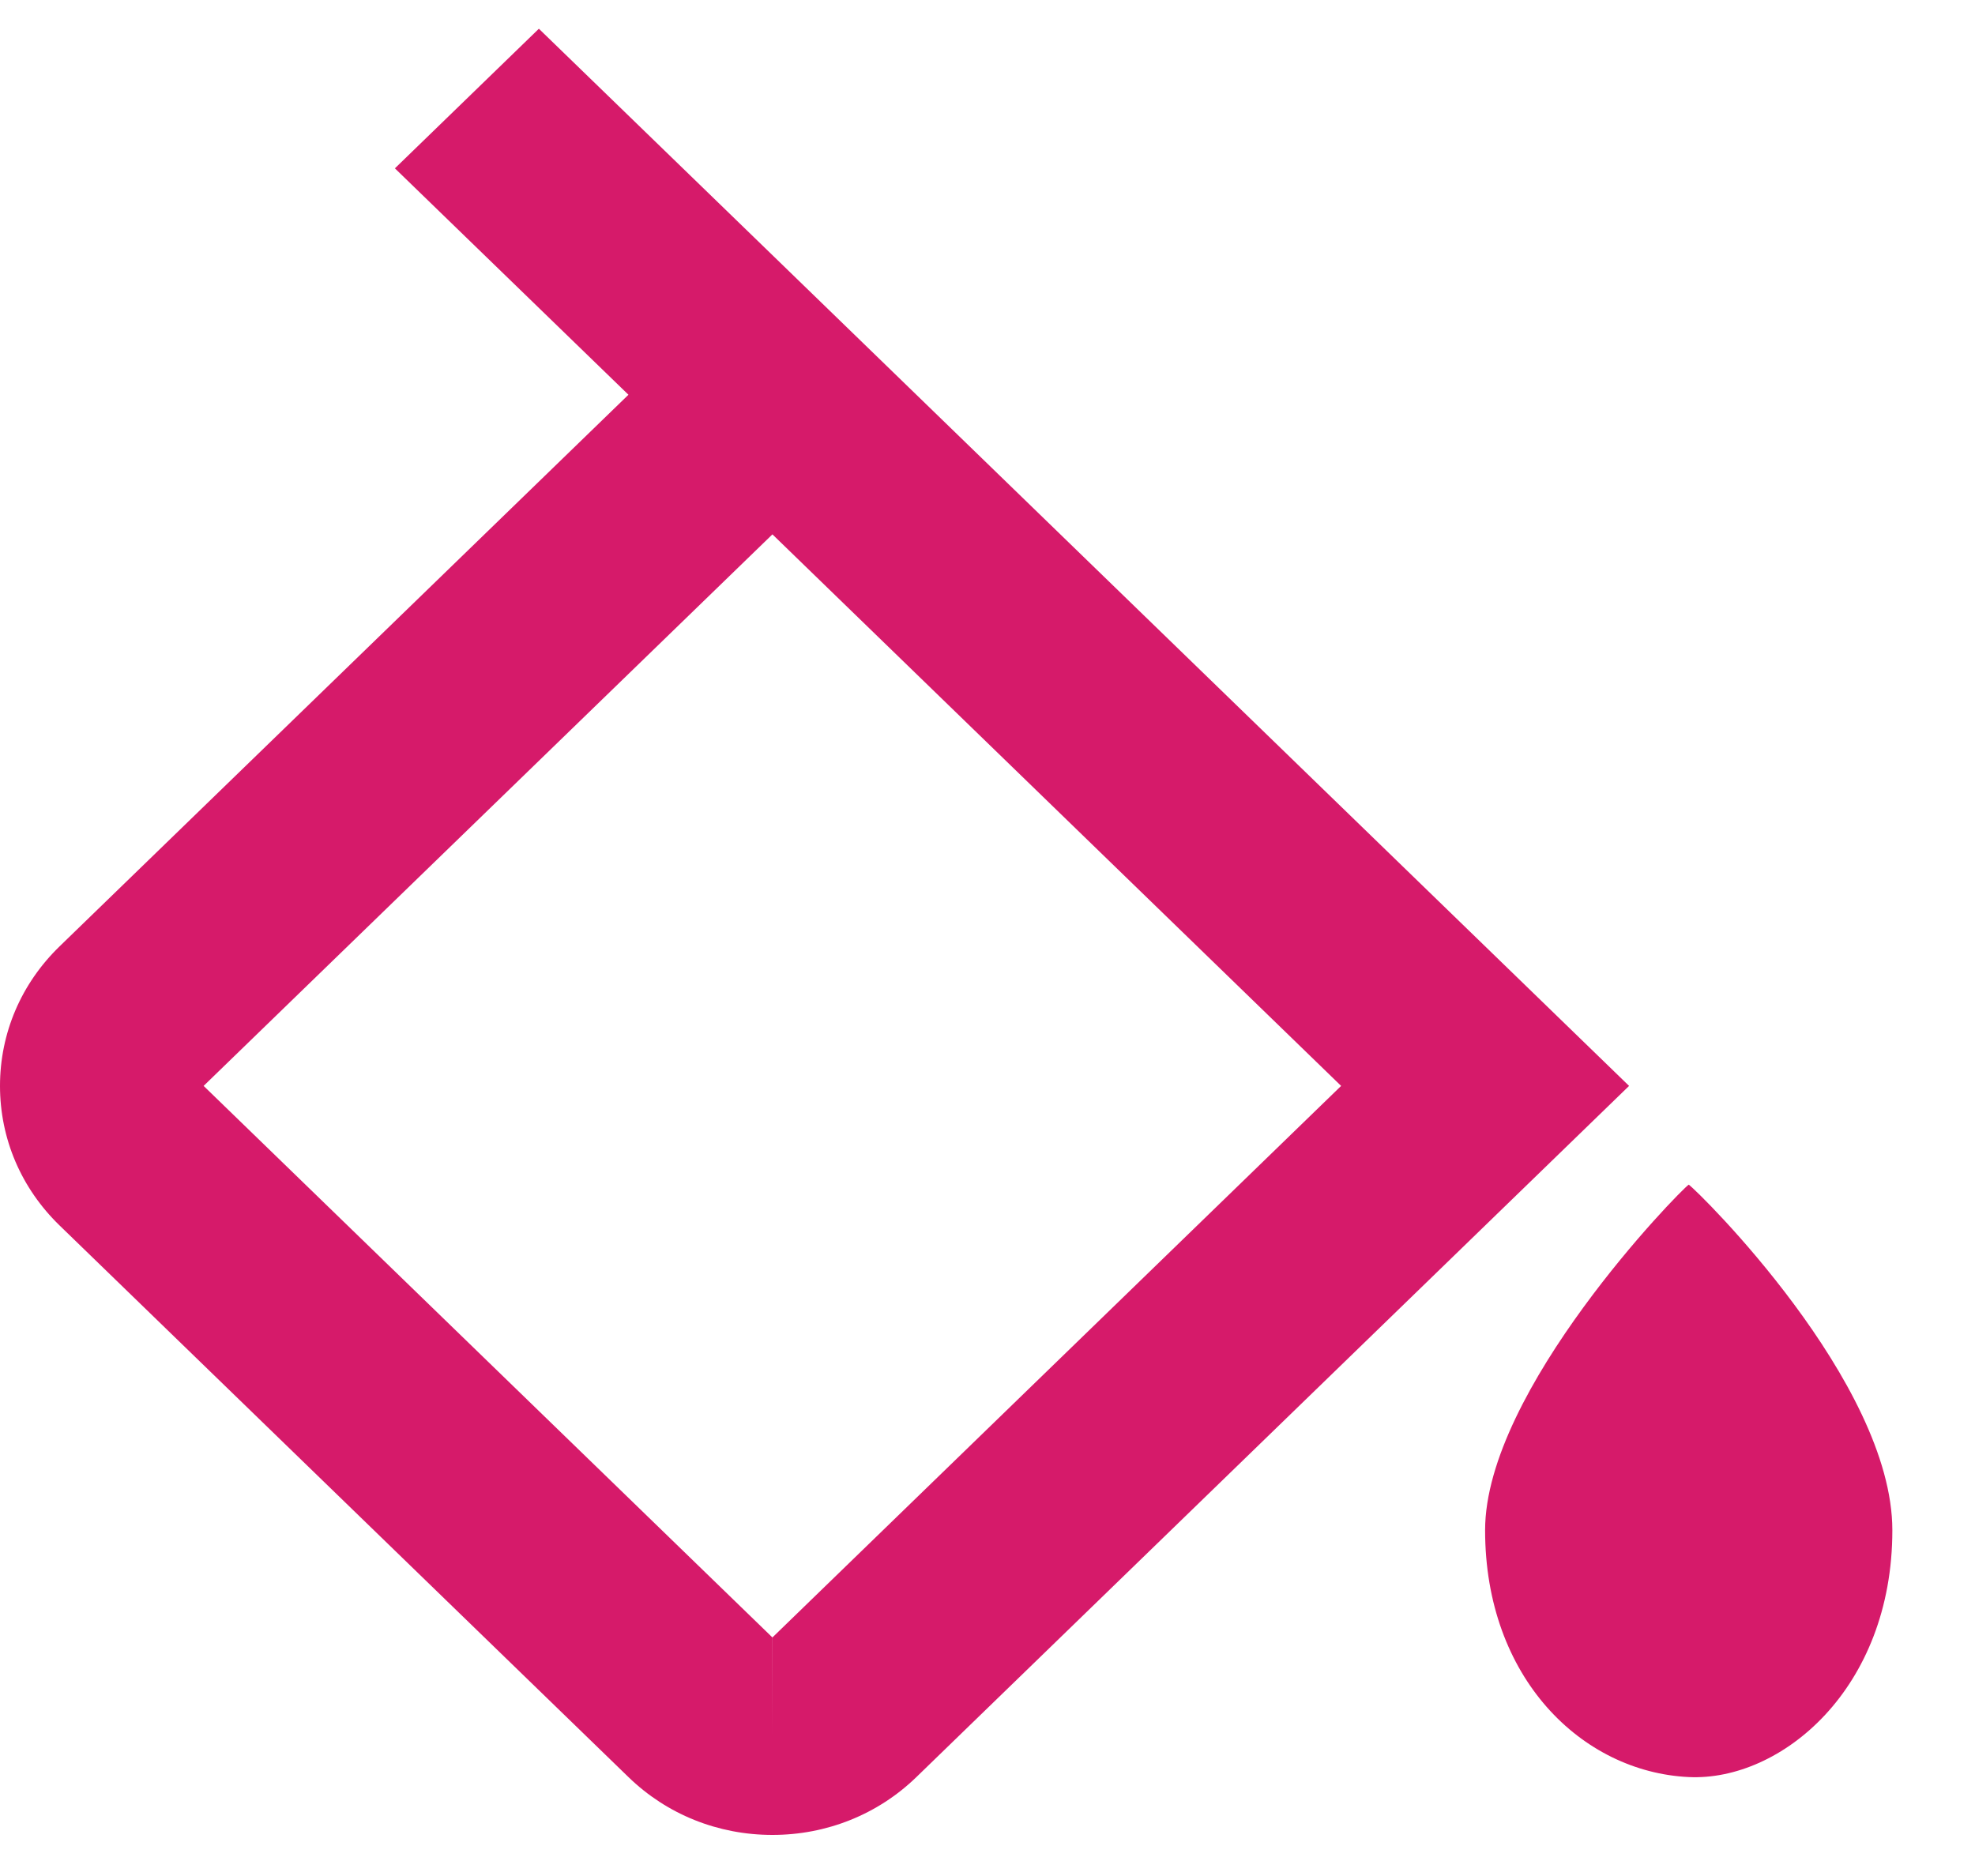 <svg width="20" height="19" viewBox="0 0 20 19" fill="#D61A6A" xmlns="http://www.w3.org/2000/svg">
<path d="M17.101 11.998C17.006 12.063 15.039 14.081 15.039 15.498C15.039 16.992 16.017 17.946 17.101 17.998C18.035 18.042 19.163 17.107 19.163 15.498C19.163 13.998 17.196 12.063 17.101 11.998ZM0 10.998C0 11.532 0.214 12.034 0.604 12.412L6.364 17.998C6.753 18.376 7.271 18.584 7.822 18.584C8.372 18.584 8.89 18.376 9.28 17.998L16.497 10.998L15.768 10.291L7.822 2.584L5.457 0.291L3.999 1.705L6.364 3.998L0.604 9.584C0.214 9.962 0 10.464 0 10.998ZM7.822 5.412L13.581 10.998L7.822 16.584H7.823L7.822 17.584V16.584L2.062 10.998L7.822 5.412Z" fill="#D61A6A"/>
</svg>

